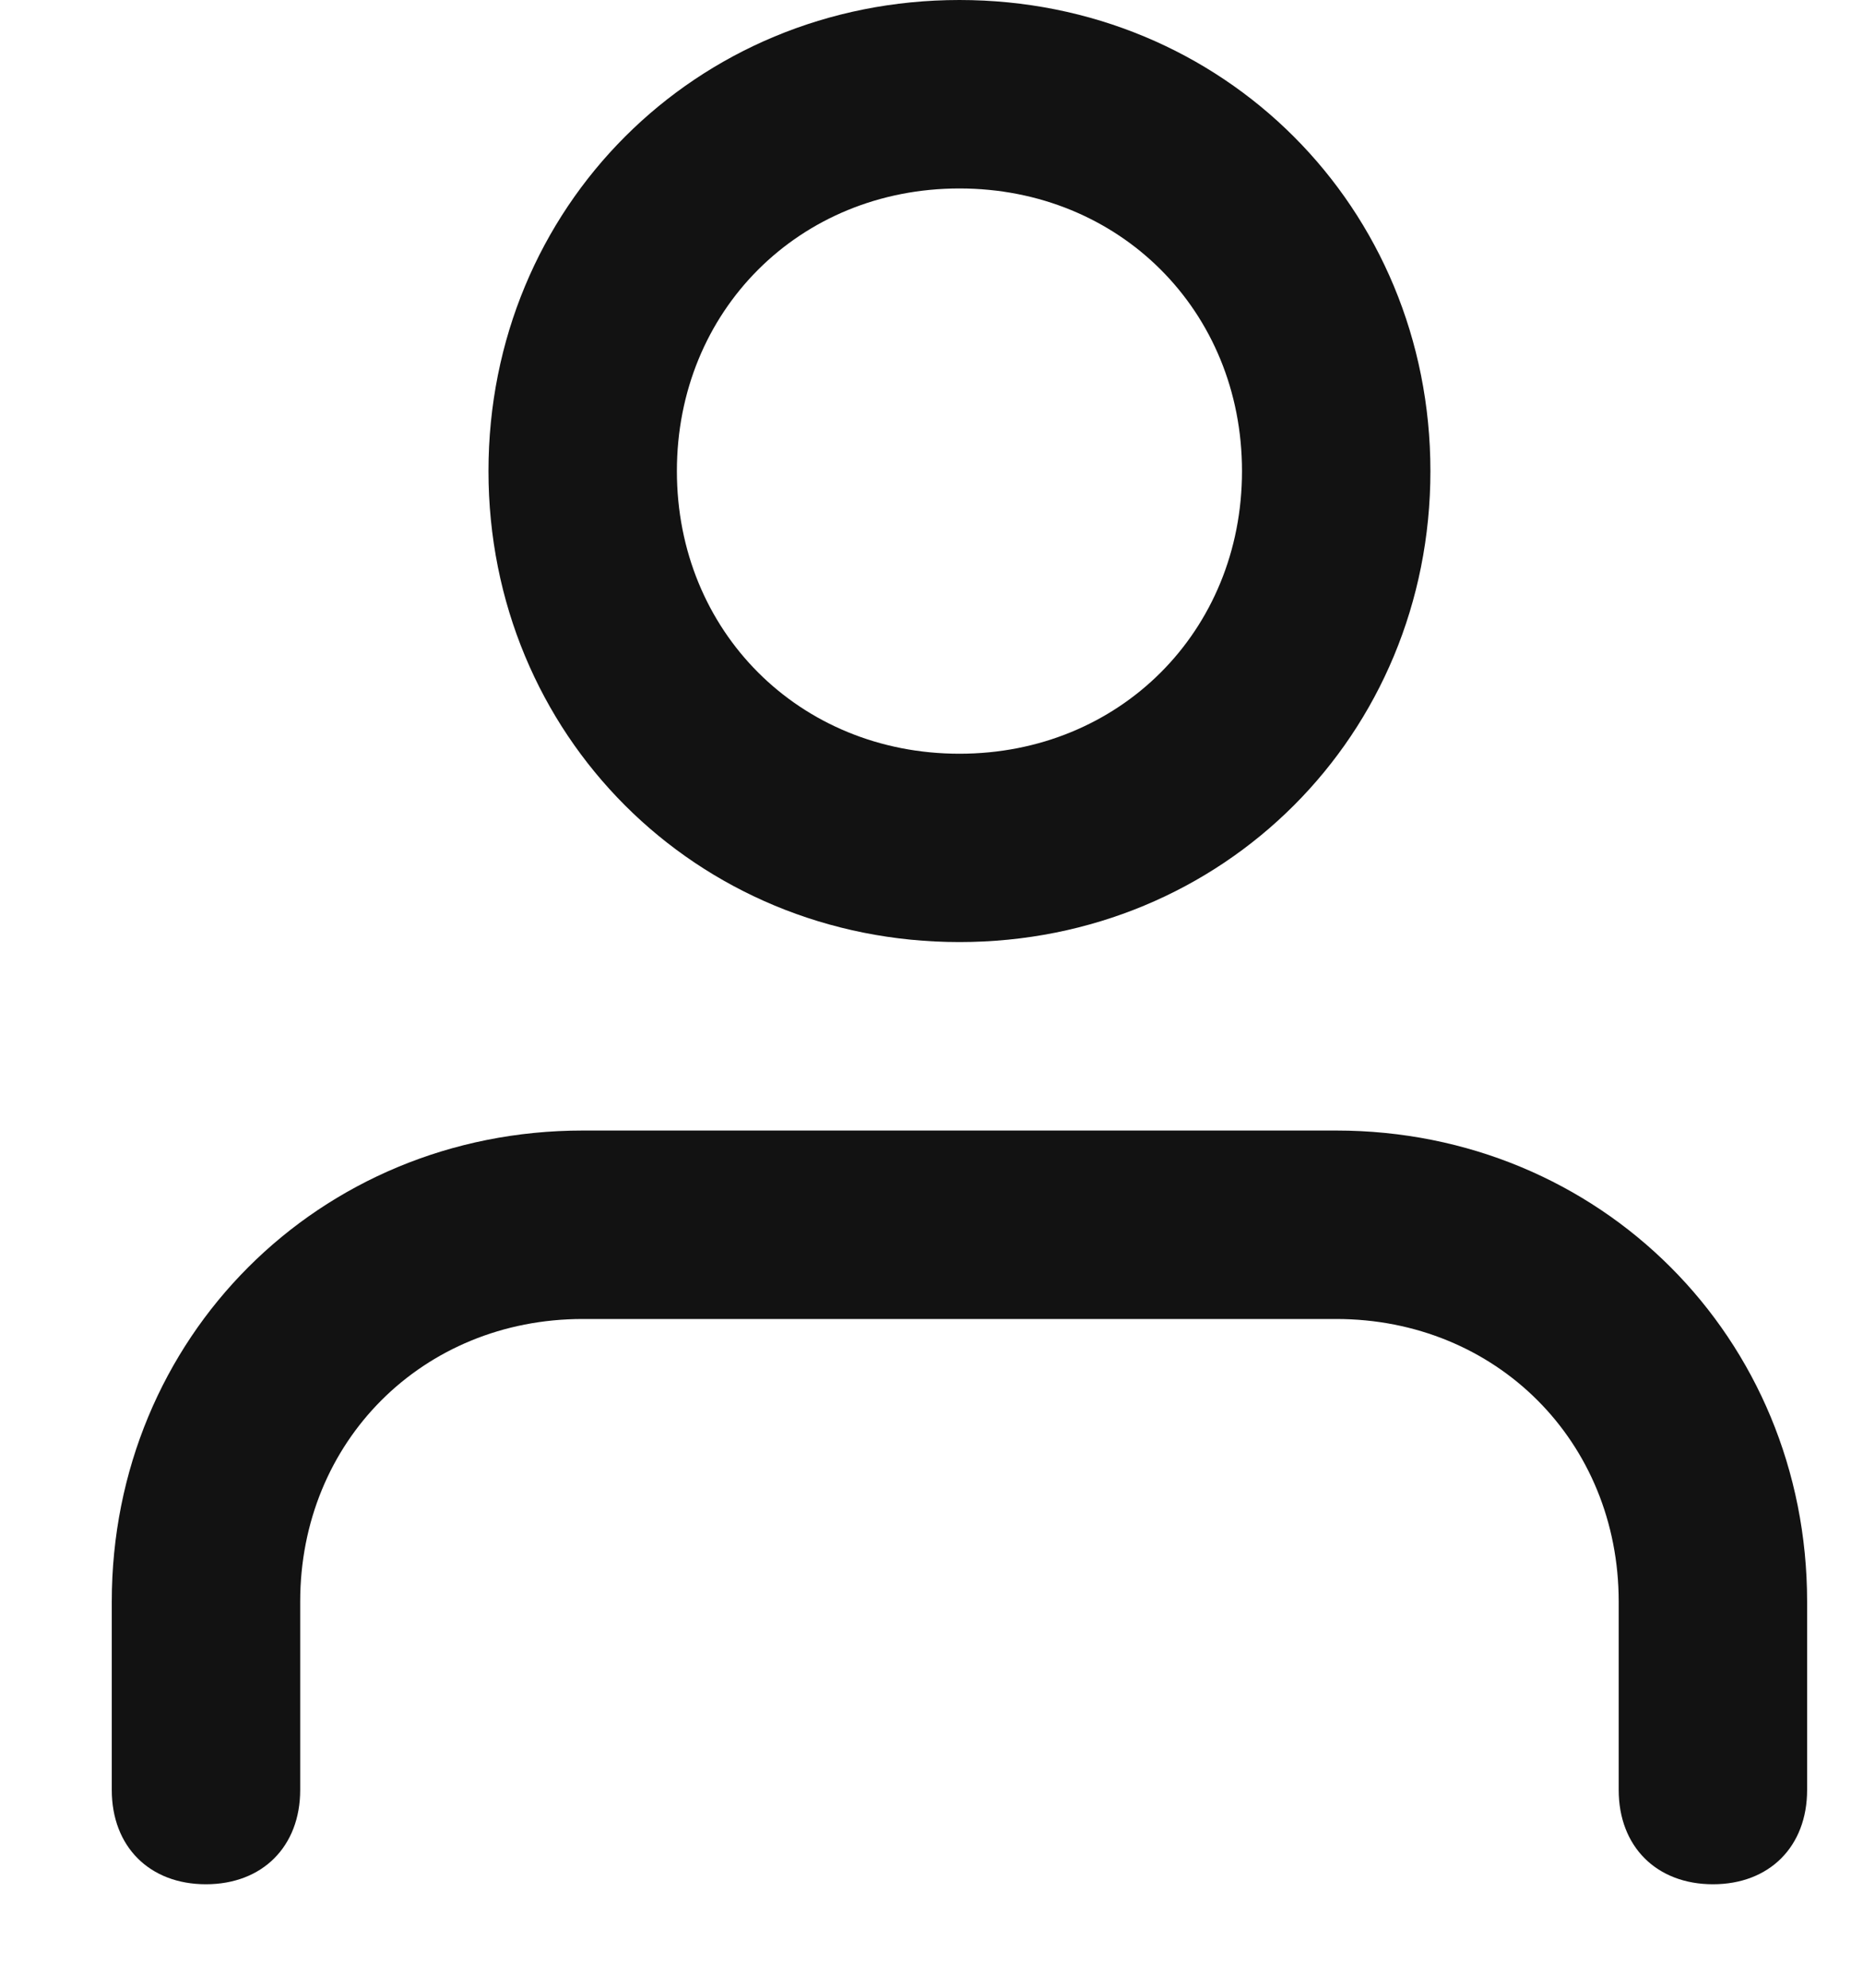 <svg viewBox="0 0 15 16" fill="none" xmlns="http://www.w3.org/2000/svg">
<path fill-rule="evenodd" clip-rule="evenodd" d="M14.55 12.892V14.408C14.55 14.863 14.247 15.167 13.792 15.167C13.337 15.167 13.033 14.863 13.033 14.408V12.892C13.033 11.603 12.047 10.617 10.758 10.617H4.692C3.403 10.617 2.417 11.603 2.417 12.892V14.408C2.417 14.863 2.113 15.167 1.658 15.167C1.203 15.167 0.9 14.863 0.9 14.408V12.892C0.9 10.768 2.568 9.1 4.692 9.1H10.758C12.882 9.1 14.55 10.768 14.55 12.892ZM3.933 3.792C3.933 1.668 5.602 0 7.725 0C9.848 0 11.517 1.668 11.517 3.792C11.517 5.915 9.848 7.583 7.725 7.583C5.602 7.583 3.933 5.915 3.933 3.792ZM5.45 3.792C5.45 5.081 6.436 6.067 7.725 6.067C9.014 6.067 10 5.081 10 3.792C10 2.502 9.014 1.517 7.725 1.517C6.436 1.517 5.45 2.502 5.45 3.792Z" fill="#121212"/>
</svg>
